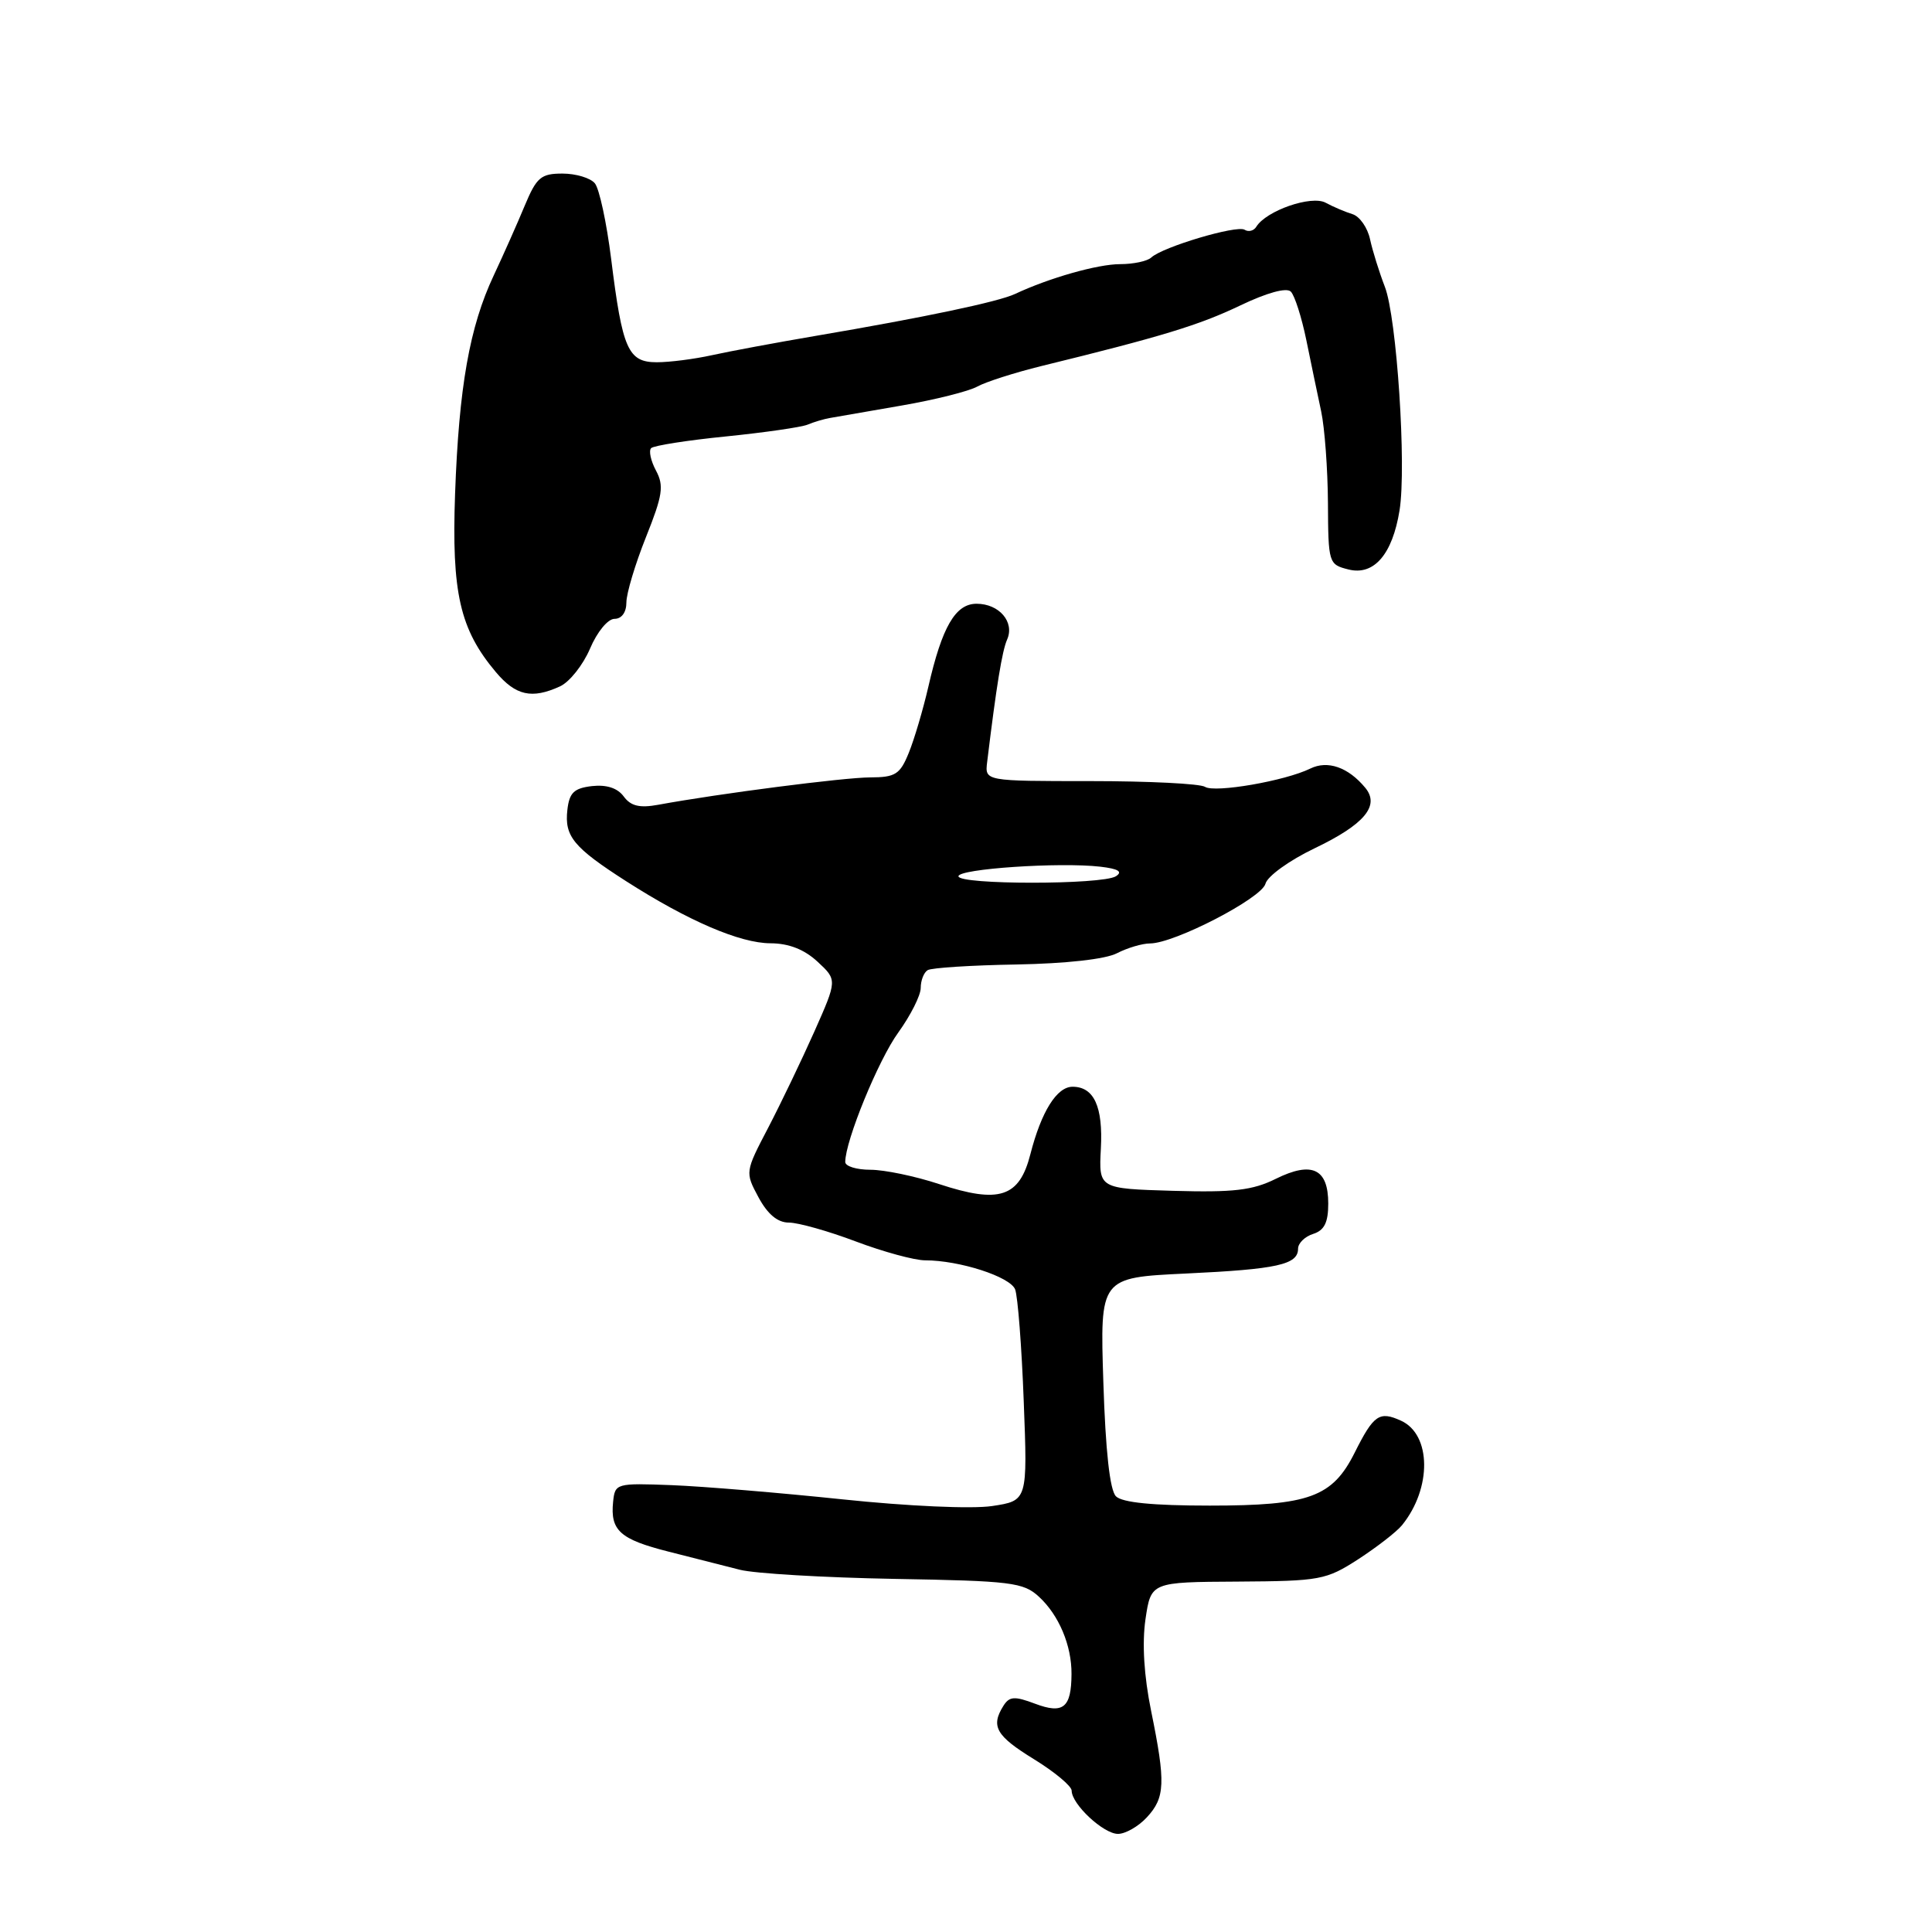 <?xml version="1.0" encoding="UTF-8" standalone="no"?>
<!DOCTYPE svg PUBLIC "-//W3C//DTD SVG 1.1//EN" "http://www.w3.org/Graphics/SVG/1.1/DTD/svg11.dtd" >
<svg xmlns="http://www.w3.org/2000/svg" xmlns:xlink="http://www.w3.org/1999/xlink" version="1.1" viewBox="0 0 256 256">
 <g >
 <path fill="currentColor"
d=" M 151.96 240.81 C 154.39 238.20 154.47 236.22 152.53 226.71 C 151.58 222.06 151.32 217.75 151.78 214.57 C 152.51 209.63 152.51 209.63 164.00 209.57 C 174.95 209.50 175.71 209.36 180.00 206.59 C 182.47 204.98 185.08 202.96 185.78 202.09 C 189.74 197.20 189.67 190.08 185.64 188.25 C 182.77 186.94 182.02 187.46 179.50 192.49 C 176.55 198.38 173.47 199.50 160.30 199.50 C 152.76 199.50 148.70 199.10 147.87 198.27 C 147.06 197.46 146.49 192.27 146.20 183.16 C 145.75 169.29 145.75 169.29 157.13 168.75 C 169.25 168.18 172.00 167.57 172.00 165.46 C 172.00 164.73 172.90 163.85 174.00 163.50 C 175.48 163.03 176.00 161.99 176.00 159.48 C 176.00 154.85 173.84 153.83 169.05 156.20 C 165.97 157.73 163.44 158.02 155.43 157.79 C 145.59 157.50 145.59 157.50 145.87 152.20 C 146.17 146.64 144.96 144.00 142.12 144.00 C 140.03 144.00 137.98 147.29 136.53 152.94 C 135.07 158.66 132.42 159.53 124.42 156.89 C 121.27 155.85 117.18 155.00 115.34 155.00 C 113.51 155.00 112.00 154.54 112.00 153.97 C 112.00 151.17 116.39 140.44 119.03 136.81 C 120.66 134.55 122.00 131.89 122.00 130.91 C 122.00 129.92 122.41 128.86 122.92 128.55 C 123.42 128.24 128.71 127.90 134.67 127.80 C 141.25 127.68 146.48 127.10 148.00 126.31 C 149.38 125.60 151.36 125.01 152.40 125.01 C 155.63 125.00 167.18 119.02 167.68 117.10 C 167.94 116.10 170.86 114.00 174.16 112.42 C 180.79 109.25 182.88 106.76 180.90 104.38 C 178.65 101.66 175.92 100.71 173.62 101.84 C 170.28 103.48 160.96 105.09 159.67 104.26 C 159.02 103.84 152.20 103.50 144.50 103.50 C 130.50 103.50 130.50 103.50 130.80 101.00 C 132.03 90.89 132.78 86.26 133.45 84.74 C 134.47 82.42 132.40 80.00 129.40 80.00 C 126.60 80.00 124.83 83.05 123.01 91.00 C 122.31 94.03 121.15 97.96 120.42 99.75 C 119.26 102.61 118.65 103.00 115.30 103.01 C 111.84 103.02 95.29 105.15 87.20 106.64 C 84.74 107.09 83.58 106.80 82.65 105.54 C 81.83 104.42 80.38 103.95 78.45 104.16 C 76.06 104.44 75.44 105.03 75.18 107.31 C 74.78 110.82 75.99 112.29 82.96 116.76 C 91.17 122.02 98.05 124.98 102.10 124.99 C 104.52 125.00 106.57 125.80 108.33 127.43 C 110.94 129.85 110.94 129.85 107.91 136.68 C 106.24 140.43 103.49 146.16 101.80 149.41 C 98.72 155.30 98.72 155.32 100.51 158.66 C 101.73 160.91 103.04 162.00 104.54 162.00 C 105.76 162.00 109.75 163.12 113.40 164.50 C 117.06 165.88 121.19 167.00 122.58 167.00 C 127.14 167.00 133.85 169.17 134.51 170.85 C 134.86 171.76 135.38 178.43 135.65 185.68 C 136.16 198.85 136.16 198.85 131.45 199.56 C 128.76 199.96 120.29 199.58 111.62 198.67 C 103.31 197.80 93.12 196.95 89.00 196.79 C 81.65 196.51 81.49 196.55 81.24 199.00 C 80.85 202.80 82.15 203.97 88.59 205.60 C 91.84 206.42 96.09 207.50 98.03 208.00 C 99.97 208.50 109.18 209.04 118.49 209.21 C 134.01 209.48 135.61 209.67 137.67 211.58 C 140.31 214.01 142.01 218.04 141.98 221.82 C 141.96 226.29 140.89 227.16 137.15 225.75 C 134.44 224.73 133.76 224.77 132.97 226.01 C 131.25 228.74 131.96 230.00 137.00 233.10 C 139.75 234.79 142.00 236.67 142.00 237.27 C 142.00 239.07 146.21 243.00 148.14 243.00 C 149.12 243.00 150.84 242.02 151.96 240.81 Z  M 74.20 90.95 C 75.47 90.37 77.25 88.12 78.18 85.95 C 79.12 83.73 80.54 82.00 81.43 82.00 C 82.37 82.00 83.00 81.14 83.00 79.83 C 83.00 78.63 84.17 74.74 85.59 71.18 C 87.81 65.63 88.00 64.37 86.92 62.35 C 86.23 61.06 85.94 59.72 86.28 59.38 C 86.63 59.04 91.09 58.34 96.20 57.83 C 101.32 57.31 106.17 56.61 107.00 56.27 C 107.83 55.92 109.17 55.52 110.00 55.38 C 110.83 55.23 115.10 54.49 119.50 53.73 C 123.90 52.97 128.40 51.84 129.50 51.22 C 130.60 50.61 134.43 49.38 138.00 48.50 C 153.93 44.60 158.87 43.09 164.31 40.49 C 167.88 38.78 170.47 38.07 171.04 38.64 C 171.55 39.15 172.47 42.03 173.09 45.04 C 173.70 48.04 174.59 52.30 175.06 54.50 C 175.53 56.70 175.93 62.16 175.96 66.64 C 176.00 74.63 176.05 74.80 178.69 75.46 C 182.06 76.30 184.51 73.45 185.45 67.61 C 186.38 61.79 185.08 42.07 183.50 38.00 C 182.76 36.08 181.87 33.24 181.54 31.71 C 181.21 30.17 180.17 28.68 179.22 28.38 C 178.27 28.09 176.67 27.41 175.65 26.86 C 173.76 25.84 167.79 27.91 166.47 30.04 C 166.14 30.59 165.43 30.77 164.91 30.44 C 163.87 29.80 154.08 32.71 152.55 34.12 C 152.03 34.61 150.17 35.00 148.43 35.00 C 145.45 35.00 139.04 36.82 134.50 38.95 C 132.29 39.99 122.52 42.05 108.00 44.52 C 102.78 45.41 96.61 46.56 94.31 47.07 C 92.00 47.58 88.73 48.00 87.03 48.00 C 83.22 48.00 82.47 46.30 80.98 34.30 C 80.38 29.50 79.41 24.99 78.82 24.29 C 78.24 23.58 76.30 23.00 74.53 23.00 C 71.68 23.00 71.10 23.49 69.53 27.25 C 68.56 29.59 66.71 33.75 65.42 36.50 C 62.22 43.30 60.81 51.27 60.30 65.44 C 59.83 78.56 60.94 83.39 65.69 89.04 C 68.33 92.18 70.47 92.66 74.20 90.95 Z  M 127.00 116.11 C 127.00 115.12 140.42 114.22 145.79 114.84 C 148.19 115.12 148.81 115.50 147.86 116.11 C 146.06 117.25 127.00 117.25 127.00 116.11 Z "/>
</g>
</svg>